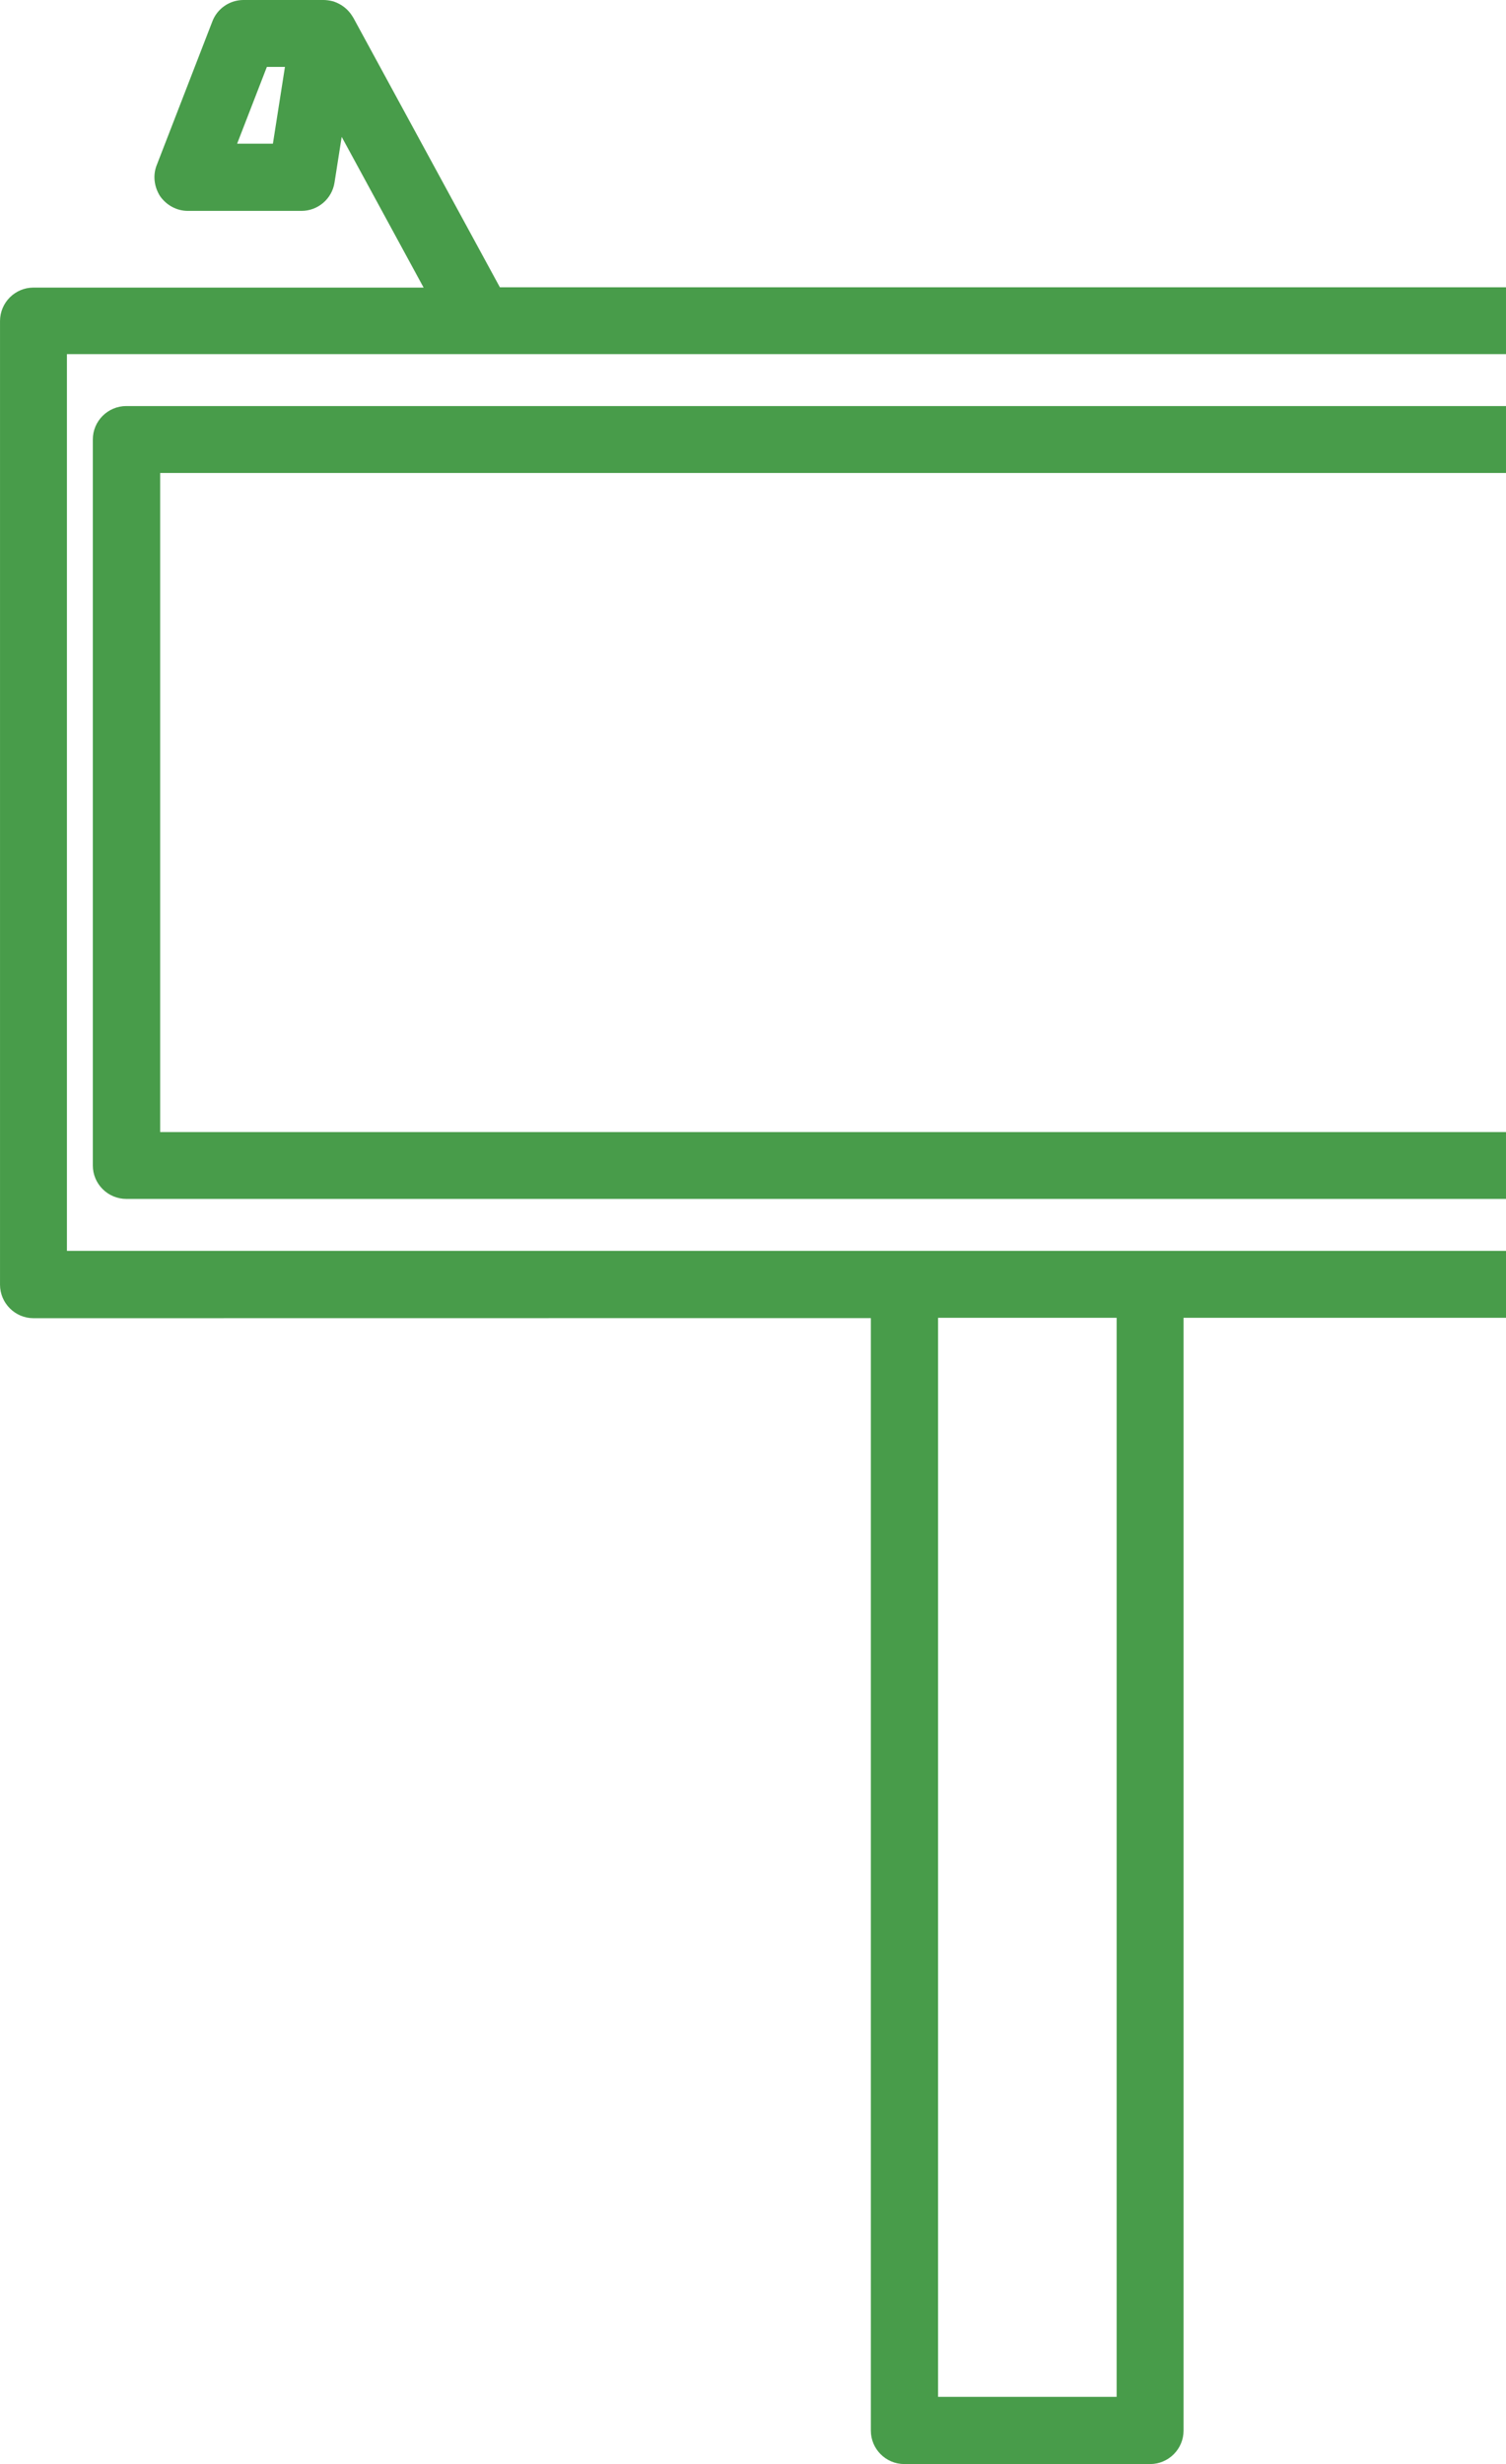 <?xml version="1.0" encoding="UTF-8" standalone="no"?>
<!-- Creator: CorelDRAW X7 -->

<svg
   xmlns:dc="http://purl.org/dc/elements/1.1/"
   xmlns:cc="http://creativecommons.org/ns#"
   xmlns:rdf="http://www.w3.org/1999/02/22-rdf-syntax-ns#"
   xmlns:svg="http://www.w3.org/2000/svg"
   xmlns="http://www.w3.org/2000/svg"
   xmlns:sodipodi="http://sodipodi.sourceforge.net/DTD/sodipodi-0.dtd"
   xmlns:inkscape="http://www.inkscape.org/namespaces/inkscape"
   xml:space="preserve"
   width="199.898mm"
   height="326.961mm"
   version="1.1"
   shape-rendering="geometricPrecision"
   text-rendering="geometricPrecision"
   image-rendering="optimizeQuality"
   fill-rule="evenodd"
   clip-rule="evenodd"
   viewBox="0 0 14651 23964"
   id="svg9"
   sodipodi:docname="banner.svg"
   inkscape:version="0.92.1 r"><defs
     id="defs13" /><sodipodi:namedview
     pagecolor="#ffffff"
     bordercolor="#666666"
     borderopacity="1"
     objecttolerance="10"
     gridtolerance="10"
     guidetolerance="10"
     inkscape:pageopacity="0"
     inkscape:pageshadow="2"
     inkscape:window-width="1869"
     inkscape:window-height="1025"
     id="namedview11"
     showgrid="false"
     inkscape:zoom="1.5278071"
     inkscape:cx="129.52652"
     inkscape:cy="633.50119"
     inkscape:window-x="51"
     inkscape:window-y="27"
     inkscape:window-maximized="1"
     inkscape:current-layer="svg9" /><g
     id="Слой_x0020_1"
     style="fill:#3d963f;fill-opacity:0.941"><g
       id="_893632291184"
       style="fill:#3d963f;fill-opacity:0.941"><path
         fill="black"
         d="M14651 12165l-3462 0 -10538 0 0 -8721 4015 0c3,0 7,0 11,0l9974 0 0 -650 -9788 0 -1426 -2622c-4,-4 -4,-7 -7,-11 -44,-73 -110,-121 -183,-146 0,0 0,0 0,0 -4,0 -11,-4 -15,-4 0,0 0,0 0,0 0,0 0,0 0,0l0 0c-29,-7 -58,-11 -87,-11l-776 0c-135,0 -256,84 -303,208l-541 1397c-40,99 -26,212 33,304 62,87 161,142 270,142l1104 0c161,0 297,-117 322,-274l70 -446 797 1466 -3796 0c-179,0 -325,146 -325,326l0 9371c0,179 146,326 325,326l8147 -1 0 10820c0,179 146,325 325,325l2392 0c179,0 325,-146 325,-325l0 -10823 3137 0 0 -651zm-11996 -10768l-348 0 289 -746 176 0 -117 746zm8208 21913l-1737 0 0 -10494 1737 0 0 10494z"
         id="path3"
         style="fill:#3d963f;fill-opacity:0.941" /><path
         fill="black"
         d="M903 4274l0 7061c0,179 146,325 326,325l13422 0 0 -650 -13093 0 0 -6410 13093 0 0 -651 -13422 0c-180,0 -326,146 -326,325z"
         id="path5"
         style="fill:#3d963f;fill-opacity:0.941" /></g></g></svg>